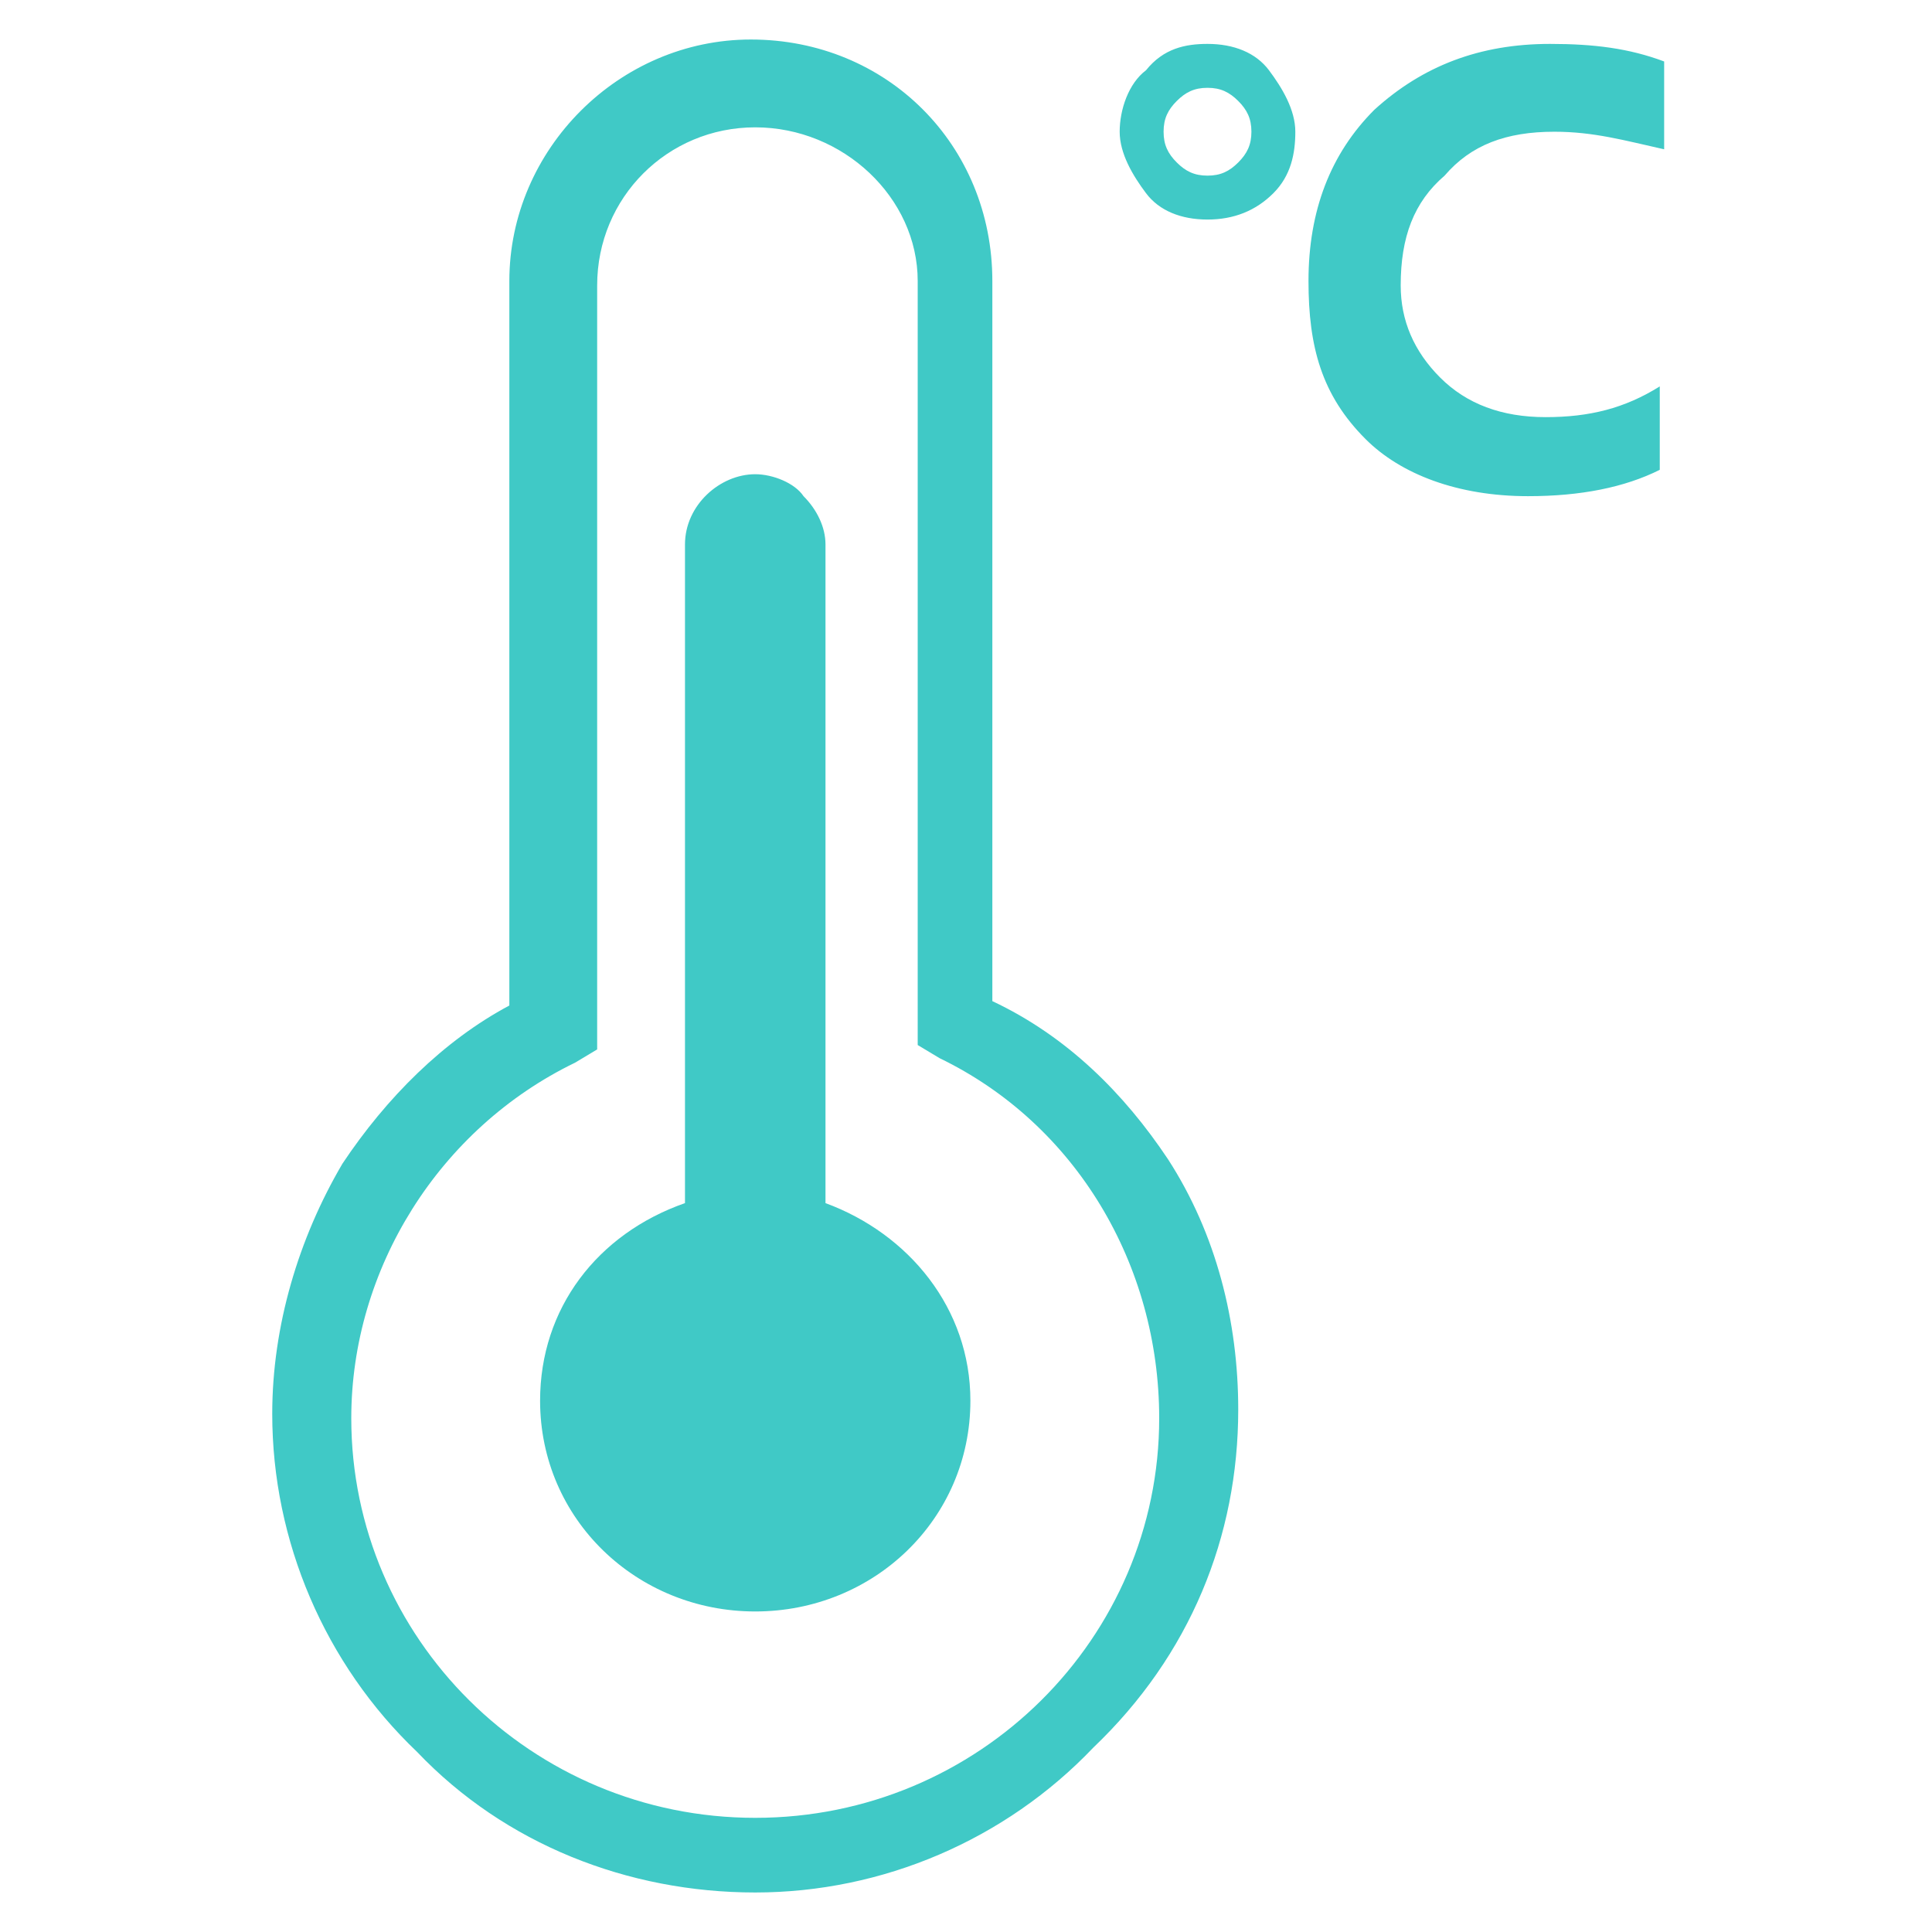 <?xml version="1.0" standalone="no"?><!DOCTYPE svg PUBLIC "-//W3C//DTD SVG 1.1//EN" "http://www.w3.org/Graphics/SVG/1.1/DTD/svg11.dtd"><svg t="1571928310497" class="icon" viewBox="0 0 1024 1024" version="1.1" xmlns="http://www.w3.org/2000/svg" p-id="6367" xmlns:xlink="http://www.w3.org/1999/xlink" width="200" height="200"><defs><style type="text/css"></style></defs><path d="M763.345 200.145c13.964 13.964 32.582 20.945 55.855 20.945s41.891-4.655 60.509-16.291v44.218c-18.618 9.309-41.891 13.964-69.818 13.964-37.236 0-67.491-11.636-86.109-30.255-23.273-23.273-30.255-48.873-30.255-83.782 0-37.236 11.636-67.491 34.909-90.764 25.6-23.273 55.855-34.909 93.091-34.909 23.273 0 41.891 2.327 60.509 9.309v46.545c-20.945-4.655-37.236-9.309-58.182-9.309-25.6 0-44.218 6.982-58.182 23.273-16.291 13.964-23.273 32.582-23.273 58.182 0 18.618 6.982 34.909 20.945 48.873zM674.909 102.4c-9.309 9.309-20.945 13.964-34.909 13.964s-25.6-4.655-32.582-13.964-13.964-20.945-13.964-32.582 4.655-25.6 13.964-32.582c9.309-11.636 20.945-13.964 32.582-13.964 13.964 0 25.6 4.655 32.582 13.964s13.964 20.945 13.964 32.582-2.327 23.273-11.636 32.582z m-18.618-48.873c-4.655-4.655-9.309-6.982-16.291-6.982-6.982 0-11.636 2.327-16.291 6.982-4.655 4.655-6.982 9.309-6.982 16.291s2.327 11.636 6.982 16.291c4.655 4.655 9.309 6.982 16.291 6.982s11.636-2.327 16.291-6.982 6.982-9.309 6.982-16.291c0-6.982-2.327-11.636-6.982-16.291z m-37.236 560.873c25.6 39.564 37.236 86.109 37.236 132.655 0 67.491-25.6 130.327-76.8 179.2-46.545 48.873-111.709 76.8-179.2 76.8-67.491 0-132.655-25.6-179.2-74.473-48.873-46.545-76.8-111.709-76.8-179.2 0-46.545 13.964-93.091 37.236-132.655 23.273-34.909 53.527-65.164 88.436-83.782V148.945c0-69.818 58.182-128 128-128 72.145 0 128 55.855 128 128v381.673c39.564 18.618 69.818 48.873 93.091 83.782z m-121.018-53.527l-11.636-6.982V148.945c0-44.218-39.564-81.455-86.109-81.455s-83.782 37.236-83.782 83.782v404.945l-11.636 6.982C232.727 598.109 186.182 672.582 186.182 751.709c0 116.364 95.418 211.782 214.109 211.782s214.109-95.418 214.109-211.782c0-81.455-44.218-155.927-116.364-190.836z m-97.745 293.236c-62.836 0-114.036-48.873-114.036-111.709 0-48.873 30.255-88.436 76.8-104.727v-349.091c0-20.945 18.618-37.236 37.236-37.236 9.309 0 20.945 4.655 25.6 11.636 6.982 6.982 11.636 16.291 11.636 25.6v349.091c44.218 16.291 76.8 55.855 76.8 104.727 0 62.836-51.2 111.709-114.036 111.709z" p-id="6368" fill="#40c9c6"></path></svg>